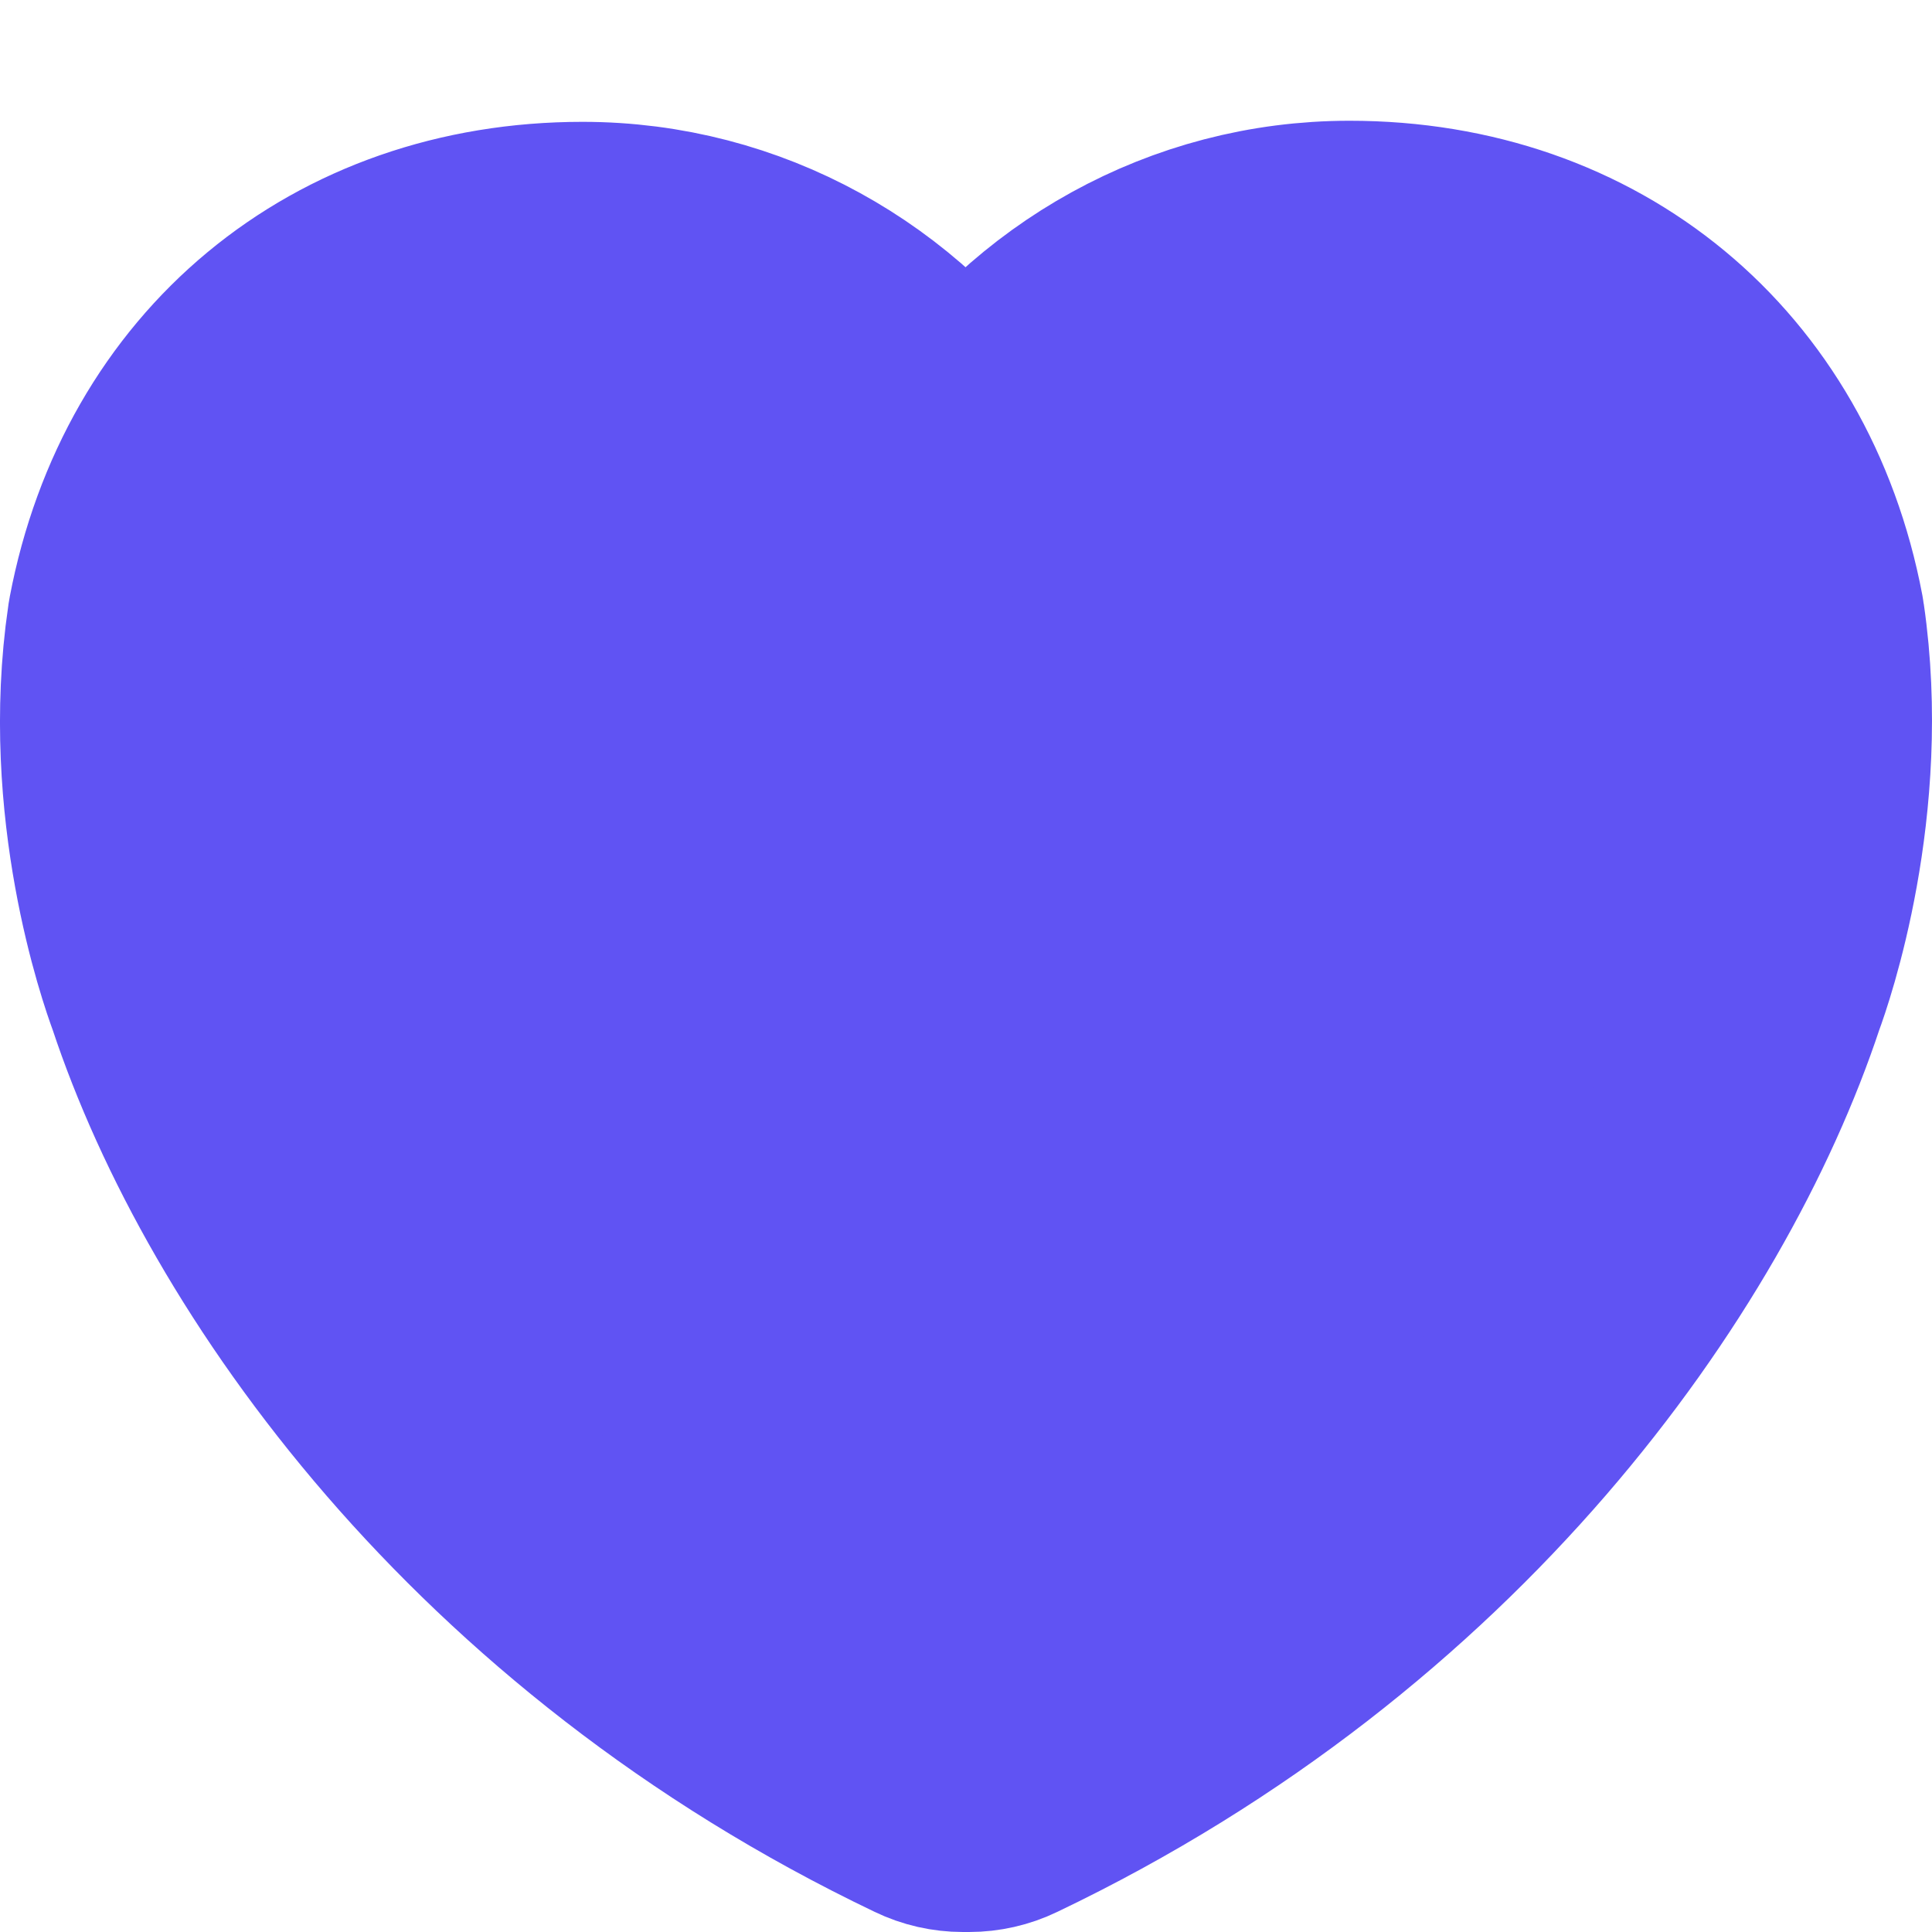 <svg width="16" height="16" viewBox="0 0 16 16" fill="none" xmlns="http://www.w3.org/2000/svg">
<g id="ic_heart">
<path id="Vector" d="M8.026 15H7.974C7.872 15 7.77 14.977 7.677 14.932C4.115 13.23 2.091 10.343 1.381 8.201C1.308 8.004 0.838 6.663 1.058 5.161C1.06 5.15 1.061 5.14 1.063 5.13C1.423 3.234 2.899 2.009 4.824 2.009C6.133 2.009 7.299 2.679 7.998 3.72C8.697 2.674 9.865 2 11.176 2C13.102 2 14.578 3.222 14.937 5.112C14.939 5.123 14.941 5.133 14.942 5.143C15.162 6.65 14.69 8.009 14.619 8.2C13.909 10.342 11.886 13.23 8.323 14.932C8.23 14.977 8.128 15 8.026 15Z" fill="#6053F3" stroke="#6053F3" stroke-width="2" stroke-miterlimit="10"/>
</g>
</svg>
